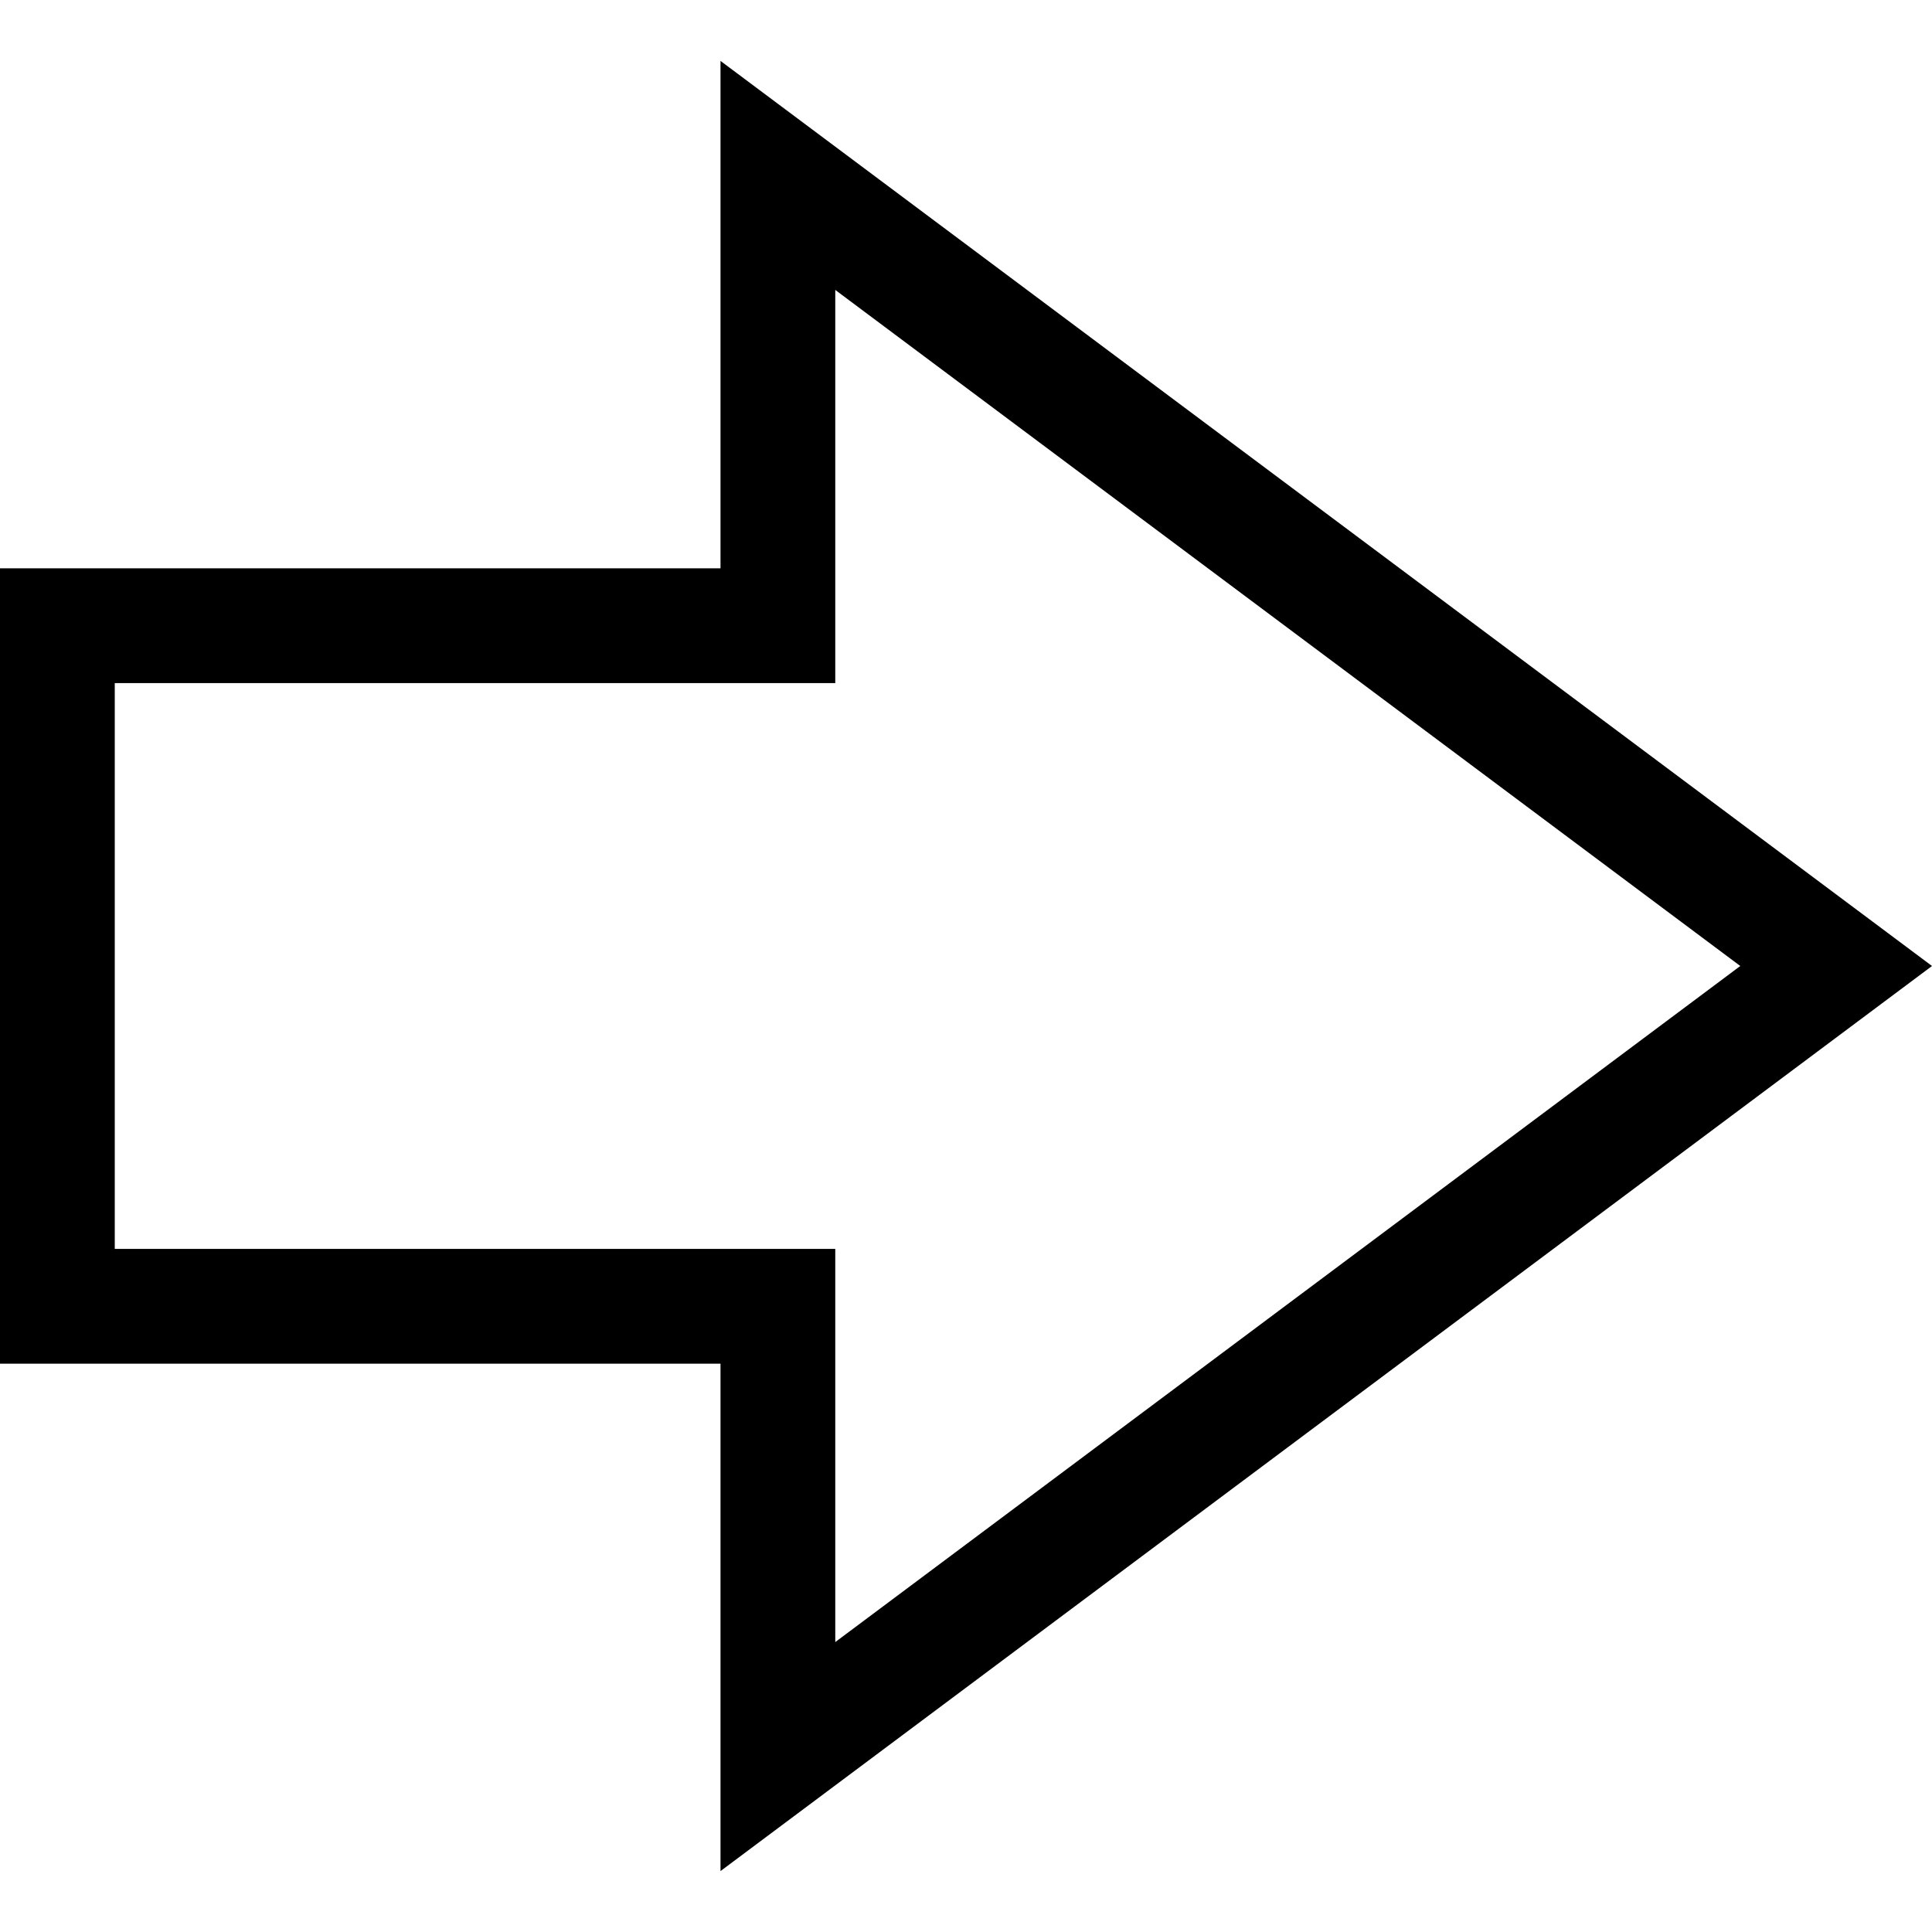<svg width="30" height="30" viewBox="0 0 30 30" fill="none" xmlns="http://www.w3.org/2000/svg">
<g clip-path="url(#clip0_72_712)">
<path d="M11.188 29.054L30 15L11.188 0.946L11.188 8.825L-3.44386e-07 8.825L-8.84207e-07 21.175L11.188 21.175L11.188 29.054ZM12.97 19.393L1.782 19.393L1.782 10.607L1.782 10.607L12.97 10.607L12.97 4.502L27.023 15L12.97 25.498L12.97 19.393Z" fill="black"/>
</g>
<defs>
<clipPath id="clip0_72_712">
<rect width="30" height="30" fill="white" transform="translate(30) rotate(90)"/>
</clipPath>
</defs>
</svg>
